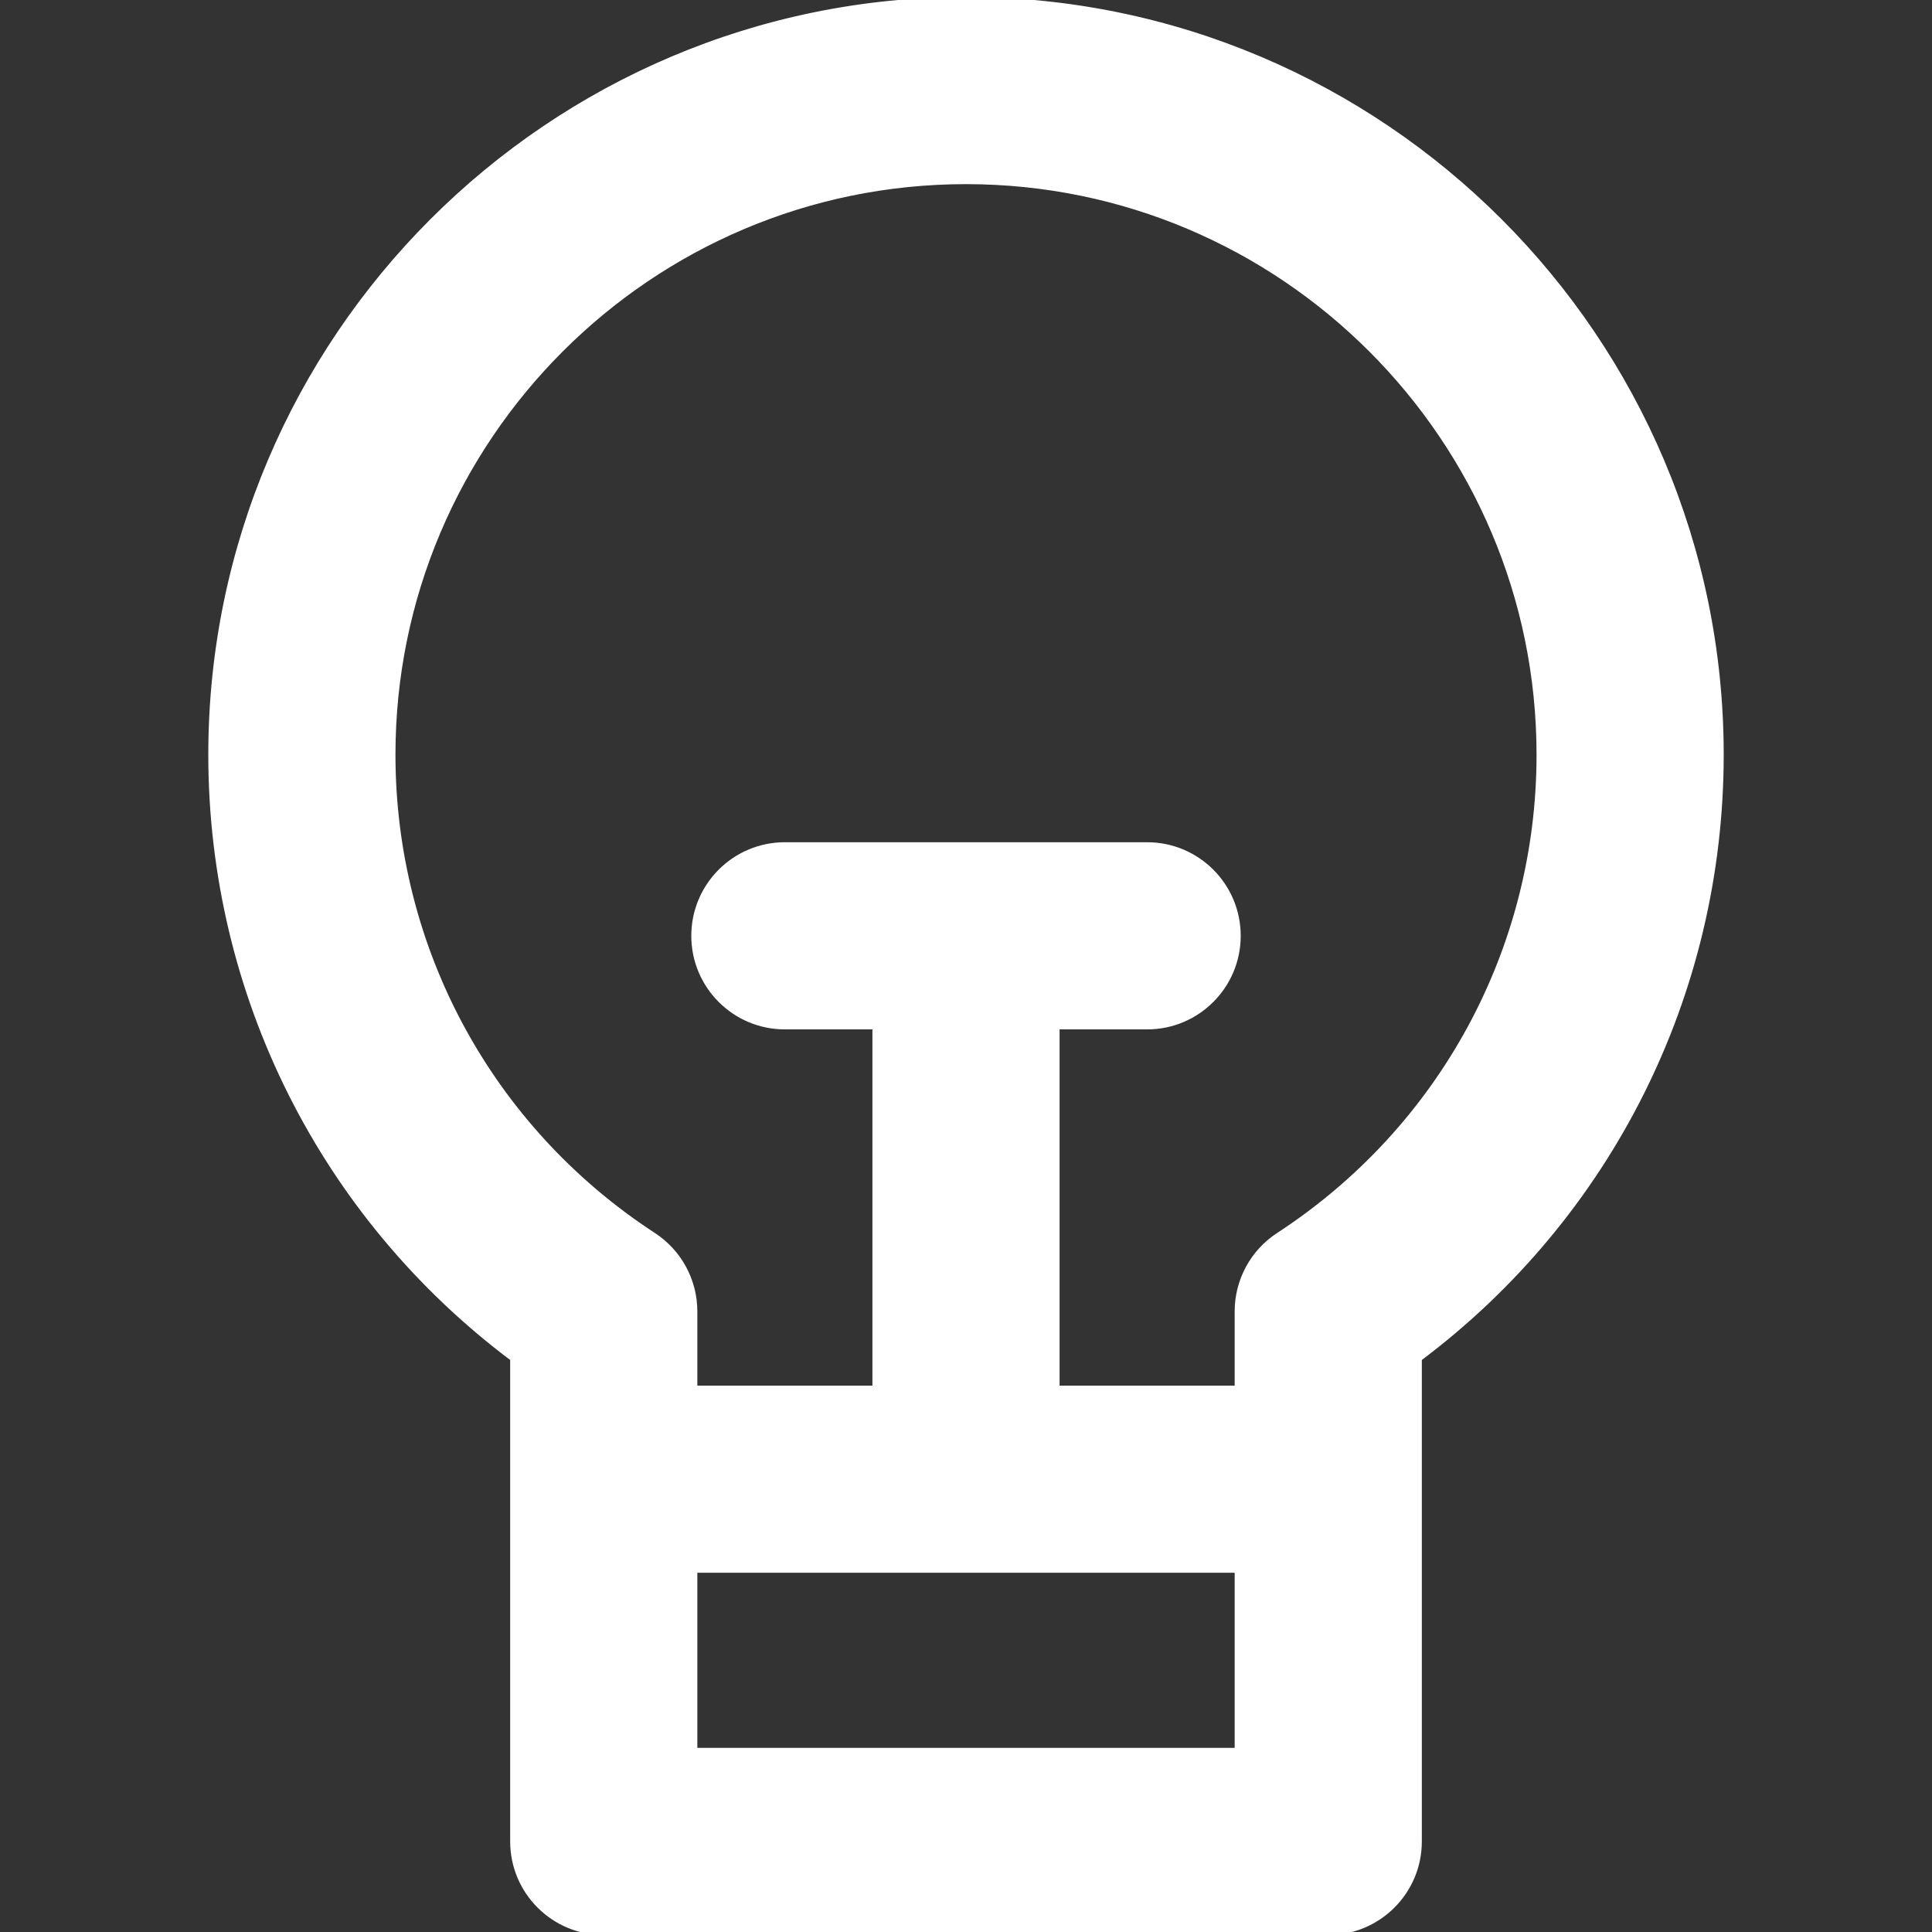 <!DOCTYPE svg PUBLIC "-//W3C//DTD SVG 1.1//EN" "http://www.w3.org/Graphics/SVG/1.1/DTD/svg11.dtd">
<!-- Uploaded to: SVG Repo, www.svgrepo.com, Transformed by: SVG Repo Mixer Tools -->
<svg fill="#ffffff" height="800px" width="800px" version="1.1" id="Layer_1" xmlns="http://www.w3.org/2000/svg" xmlns:xlink="http://www.w3.org/1999/xlink" viewBox="0 0 320 320" xml:space="preserve" stroke="#ffffff">
<rect x="0" y="0" width="320" height="320" fill="#333333" stroke="none"/>
<g id="SVGRepo_bgCarrier" stroke-width="0"/>
<g id="SVGRepo_tracerCarrier" stroke-linecap="round" stroke-linejoin="round"/>
<g id="SVGRepo_iconCarrier"> <path id="XMLID_12_" d="M160,0C91.075,0,35,56.075,35,125c0,39.627,18.545,76.425,50,100.005V245v60c0,8.284,6.716,15,15,15h120 c8.284,0,15-6.716,15-15v-60v-19.995c31.455-23.58,50-60.378,50-100.005C285,56.075,228.925,0,160,0z M205,290h-90v-30h90V290z M211.807,204.638c-4.246,2.768-6.807,7.495-6.807,12.564V230h-30v-60h15c8.284,0,15-6.716,15-15s-6.716-15-15-15h-60 c-8.284,0-15,6.716-15,15s6.716,15,15,15h15v60h-30v-12.797c0-5.069-2.561-9.796-6.807-12.564C81.147,187.001,65,157.23,65,125 c0-52.383,42.617-95,95-95s95,42.617,95,95C255,157.23,238.852,187.001,211.807,204.638z"/> </g>
</svg>